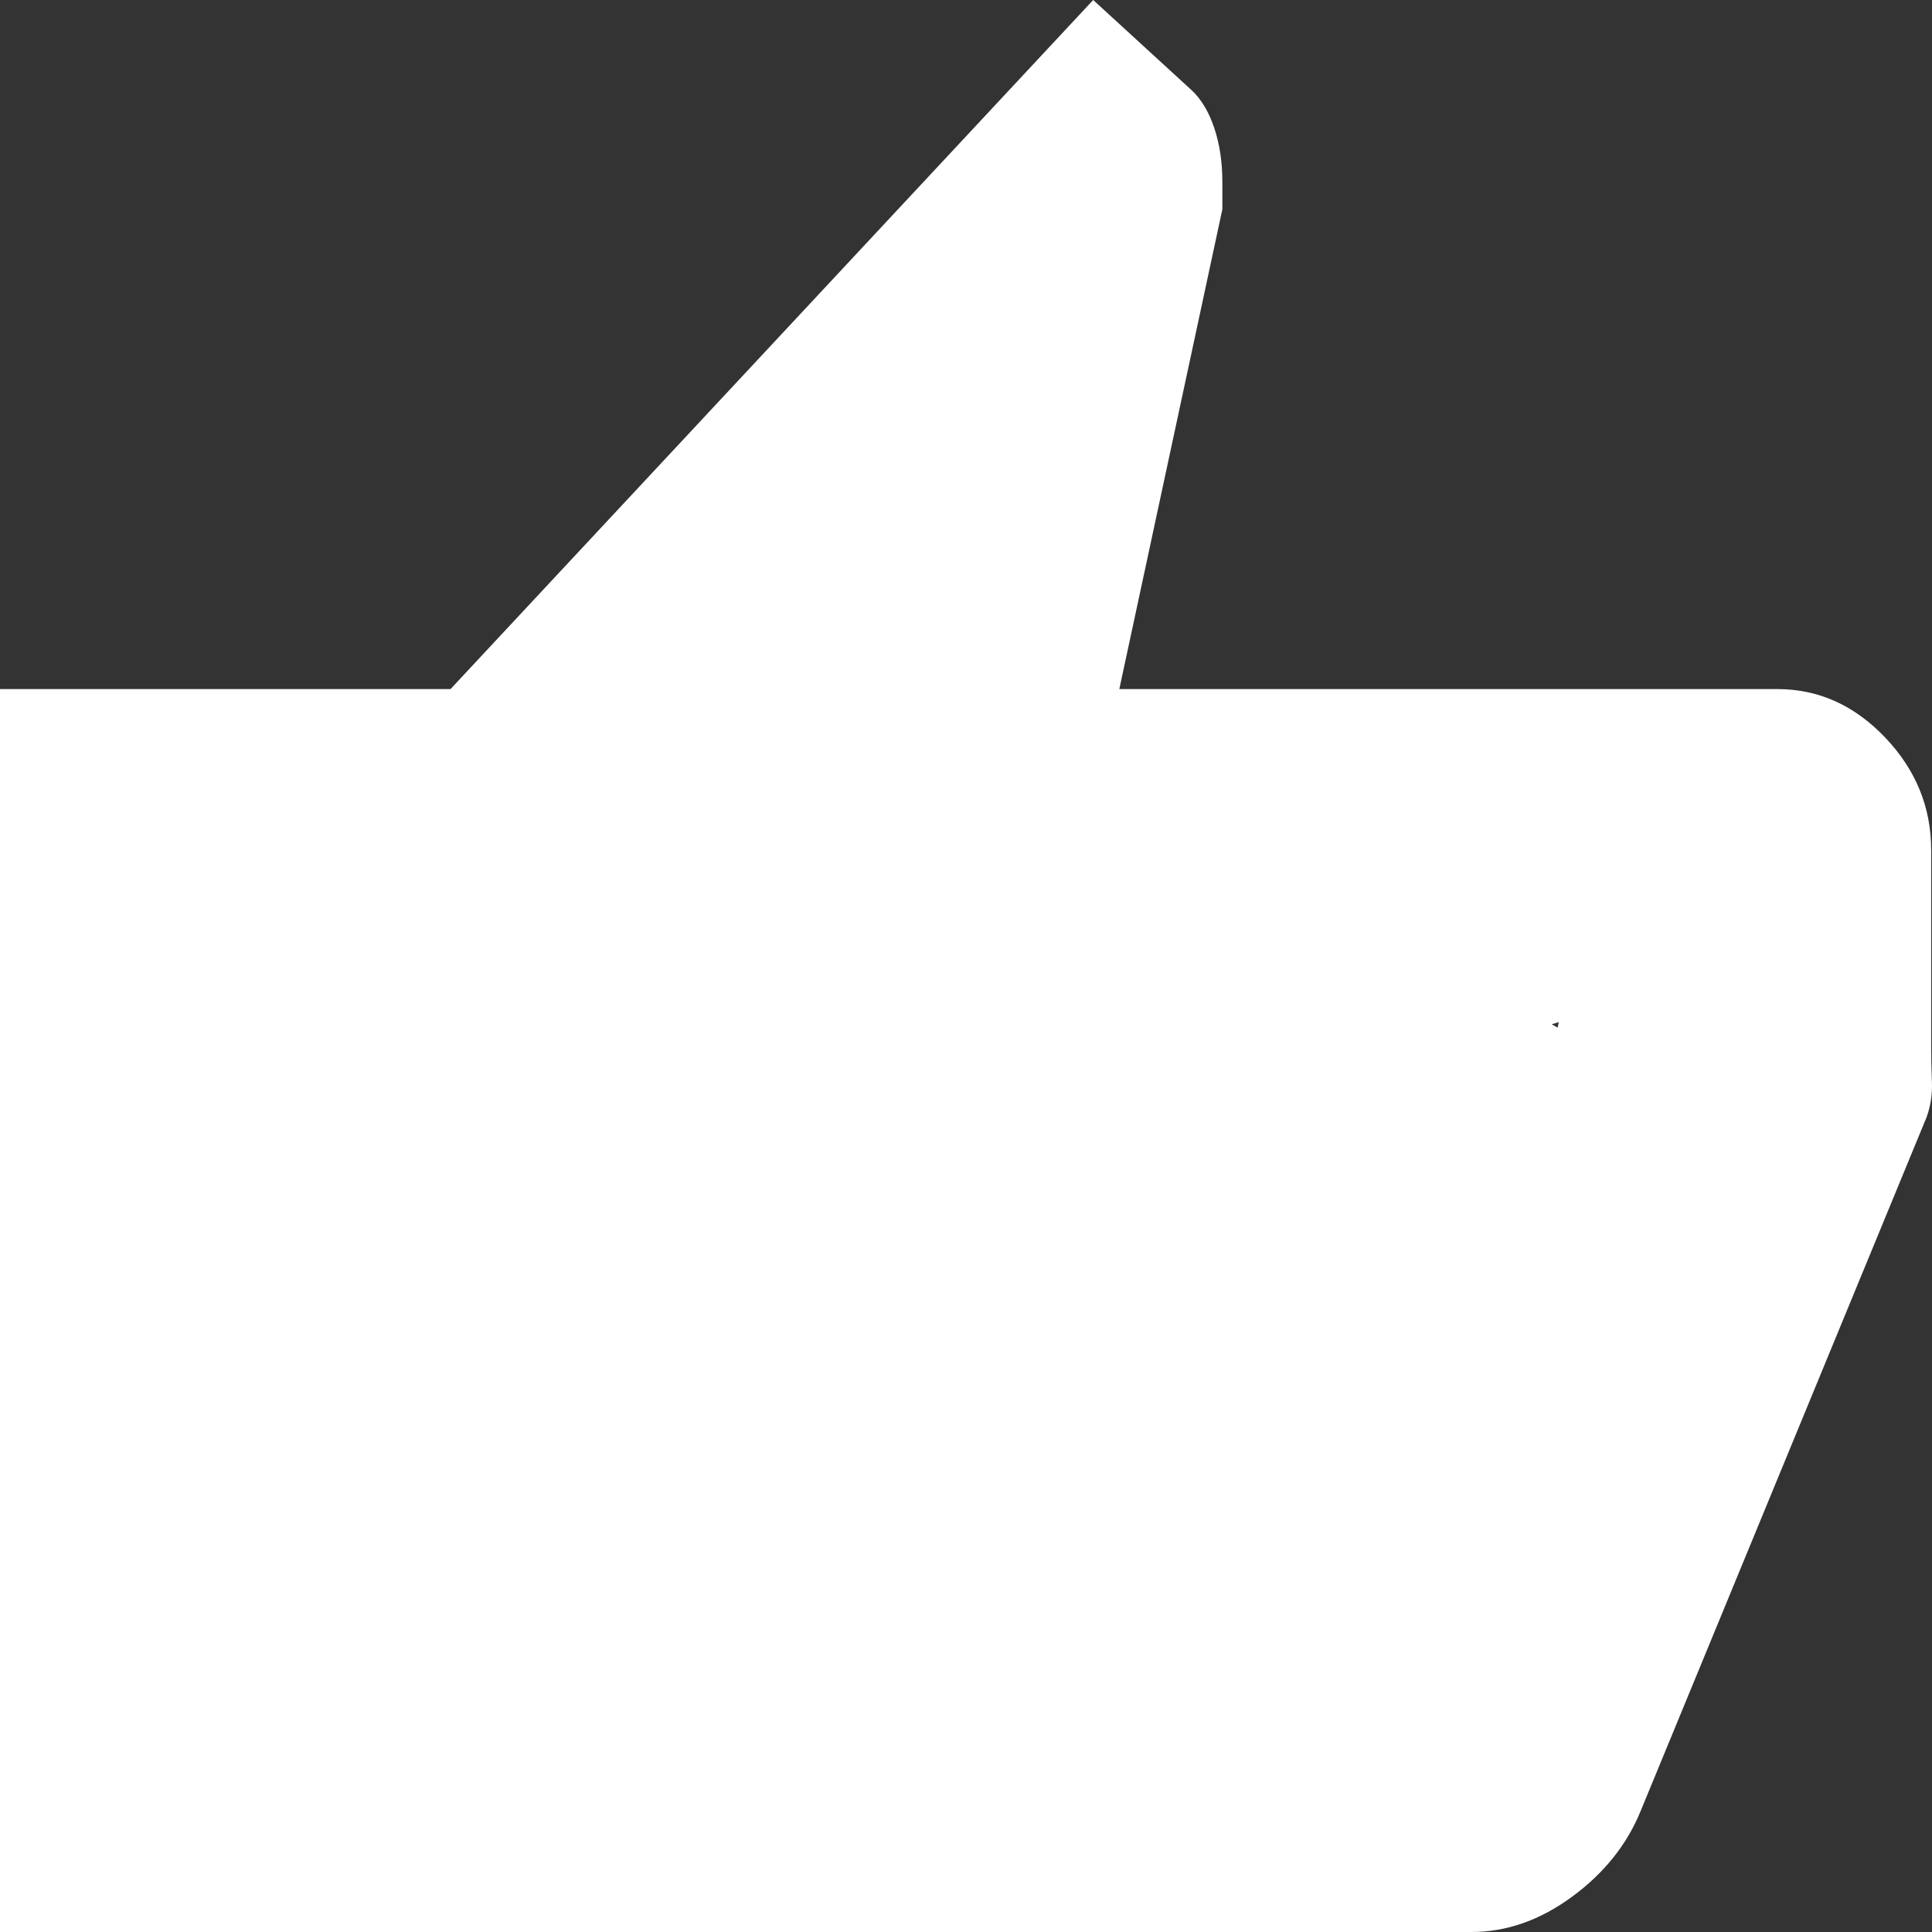 <svg width="42" height="42" viewBox="0 0 42 42" fill="none" xmlns="http://www.w3.org/2000/svg">
<rect x="0" y="0" width="42" height="42" fill="#333333" stroke="none"/>
<path d="M31.987 42H9.794V14.98L23.765 0L25.904 1.96C26.116 2.158 26.28 2.433 26.397 2.783C26.514 3.132 26.573 3.523 26.573 3.955V4.55L24.333 14.98H38.639C39.53 14.98 40.31 15.33 40.979 16.03C41.647 16.73 41.982 17.547 41.982 18.48V22.745C41.982 22.993 41.987 23.252 41.998 23.52C42.009 23.788 41.97 24.045 41.881 24.29L35.664 39.375C35.366 40.104 34.869 40.724 34.174 41.234C33.478 41.745 32.749 42 31.987 42ZM13.136 38.5H32.422L38.639 23.135V18.48H20.155L22.829 5.915L13.136 16.45V38.5ZM9.794 14.98V18.48H3.343V38.5H9.794V42H0V14.98H9.794Z" fill="white"/>
<path d="M6.173 21.145C5.993 21.037 5.813 20.928 5.794 20.823C5.604 19.759 8.277 19.877 8.644 19.715C8.735 19.675 8.832 19.683 8.816 19.694C8.094 20.203 6.386 19.69 5.893 19.569C5.521 19.477 5.172 19.272 4.765 19.151C4.673 19.123 4.587 19.114 4.594 19.238C4.639 20.085 5.23 20.627 5.758 21.168C6.269 21.693 6.995 21.683 7.472 21.821C7.659 21.875 7.687 22.022 7.715 22.16C7.744 22.299 7.76 22.456 7.646 24.388C7.532 26.32 7.287 30.021 7.034 33.734" stroke="white" stroke-width="5" stroke-linecap="round"/>
<path d="M5.862 24.893C5.912 24.677 5.955 24.267 5.884 23.713C5.853 23.464 5.402 22.899 4.852 22.275C4.684 22.086 4.622 22.282 4.601 22.422C4.518 22.975 4.369 24.024 4.224 24.686C4.135 25.094 3.933 26.076 4.217 28.263C4.399 29.67 4.973 31.632 5.301 32.819C5.728 34.359 5.996 34.791 6.155 34.946C6.305 35.092 6.571 35.01 6.802 34.951C7.419 34.792 8.056 33.931 8.772 32.646C9.823 30.76 9.587 30.365 9.641 30.26C9.683 30.178 9.728 30.575 9.69 30.934C9.646 31.361 9.187 32.532 8.617 34.079C8.318 34.892 8.3 35.335 8.317 35.688C8.341 36.159 8.73 36.305 8.805 36.41C9.208 36.971 6.206 36.403 5.334 36.17C4.743 36.013 4.456 35.536 4.17 35.142C4.135 35.112 4.159 35.199 4.18 35.56C4.201 35.922 4.219 36.557 4.137 37.235" stroke="white" stroke-width="5" stroke-linecap="round"/>
<path d="M20.95 10.198C20.954 9.808 21.129 7.942 21.68 7.131C21.763 7.008 21.897 6.999 21.924 7.005C21.952 7.012 21.916 7.089 21.32 7.857C20.723 8.626 19.567 10.085 18.831 11.074C17.768 12.502 17.412 13.29 17.199 13.847C16.831 14.808 16.741 15.048 16.589 15.176C16.518 15.236 16.491 15.317 16.583 15.374C16.862 15.545 17.284 15.498 17.571 15.452C18.328 15.331 18.668 13.962 19.073 13.524C19.245 13.338 19.585 13.16 19.701 13.084C19.726 13.068 18.556 14.088 16.88 15.554C16.22 16.132 16.021 16.159 15.815 16.165C15.345 16.18 14.878 15.855 14.441 15.756C14.355 15.736 14.279 15.8 14.243 15.859C14.207 15.918 14.212 16.002 14.236 16.085C14.478 16.907 16.539 17.931 17.179 18.217C18.004 18.585 19.166 17.222 19.338 17.067C19.386 17.024 19.285 17 19.162 17.028C19.038 17.056 18.878 17.123 18.199 17.516C17.52 17.909 16.328 18.627 15.671 19.01C15.014 19.394 14.928 19.422 17.675 19.504C20.422 19.587 26.004 19.723 28.983 19.805C32.166 19.891 32.506 19.931 32.763 19.913C33.485 19.865 34.388 19.099 35.084 18.914C35.562 18.788 36.122 18.907 36.411 19.07C36.555 19.152 36.603 19.672 36.671 20.383C36.724 20.925 36.519 21.864 36.28 22.989C36.164 23.53 36.082 23.853 35.606 24.631C34.625 26.235 33.758 27.41 33.571 27.843C33.399 28.242 33.294 29.347 33.136 30.85C33.038 31.792 32.758 32.461 32.36 33.249C31.507 34.932 31.101 35.391 30.944 36.246C30.88 36.6 30.86 36.826 30.798 36.848C30.628 36.908 31.345 35.464 32.102 33.575C32.641 32.232 33.192 31.582 33.504 31.132C34.233 30.08 34.438 29.201 34.776 28.721C34.894 28.553 35.146 28.347 35.262 28.16C35.711 27.44 34.727 26.281 34.169 25.657C33.904 25.36 33.38 24.953 32.57 24.481C31.76 24.008 30.653 23.509 29.786 23.173C28.92 22.837 28.328 22.68 25.664 22.43C23 22.181 18.282 21.845 15.793 21.652C13.182 21.449 12.996 21.335 12.937 21.374C12.683 21.54 13.178 22.278 13.302 23.519C13.511 25.622 13.458 27.022 13.506 27.104C13.575 27.221 13.776 26.816 14.911 26.303C15.916 25.849 17.856 25.149 19.257 24.678C20.658 24.206 21.477 24.024 22.306 23.903C23.939 23.665 25.202 23.69 26.024 23.75C26.431 23.779 26.812 23.864 27.799 24.183C28.787 24.501 30.369 25.064 31.229 25.379C32.088 25.693 32.178 25.741 32.243 25.809C32.307 25.878 32.343 25.965 32.354 26.05C32.366 26.135 32.352 26.216 32.274 26.313C31.707 27.014 30.401 27.295 29.613 27.507C29.182 27.623 28.673 27.707 26.393 27.758C24.114 27.808 20.077 27.811 17.577 27.878C15.076 27.944 14.234 28.073 13.767 28.16C13.299 28.247 13.232 28.287 13.18 28.349C13.129 28.411 13.096 28.494 13.094 28.577C13.093 28.66 13.125 28.741 14.634 28.819C16.144 28.896 19.13 28.967 21.589 29.175C24.047 29.382 25.889 29.723 27.195 29.916C29.207 30.212 30.043 30.203 30.188 30.301C30.598 30.578 30.181 31.409 29.962 31.94C29.839 32.236 29.34 32.709 28.372 33.565C27.78 34.089 26.885 34.681 26.287 35.073C24.874 36.001 23.882 36.126 22.846 36.245C22.127 36.328 21.005 36.34 20.253 36.343C19.149 36.349 18.225 36.102 17.106 35.713C15.34 35.099 15.036 34.489 14.716 33.918C14.592 33.697 14.277 33.069 13.888 32.307C13.762 32.06 13.935 32.036 15.537 32.127C17.138 32.217 20.202 32.406 22.108 32.548C24.67 32.738 25.45 32.905 25.655 33.009C26.13 33.249 26.108 34.846 26.318 35.688C26.463 36.272 27.543 36.294 27.94 36.443C28.026 36.475 28.089 36.525 28.051 36.565C27.915 36.709 26.806 36.961 25.198 37.428C24.508 37.629 24.056 37.699 23.195 37.755C22.334 37.81 21.073 37.834 19.814 37.799C18.555 37.764 17.336 37.668 16.666 37.608C15.284 37.205 14.002 36.566 13.57 36.559C13.465 36.569 13.376 36.589 13.184 36.61" stroke="white" stroke-width="5" stroke-linecap="round"/>
</svg>
